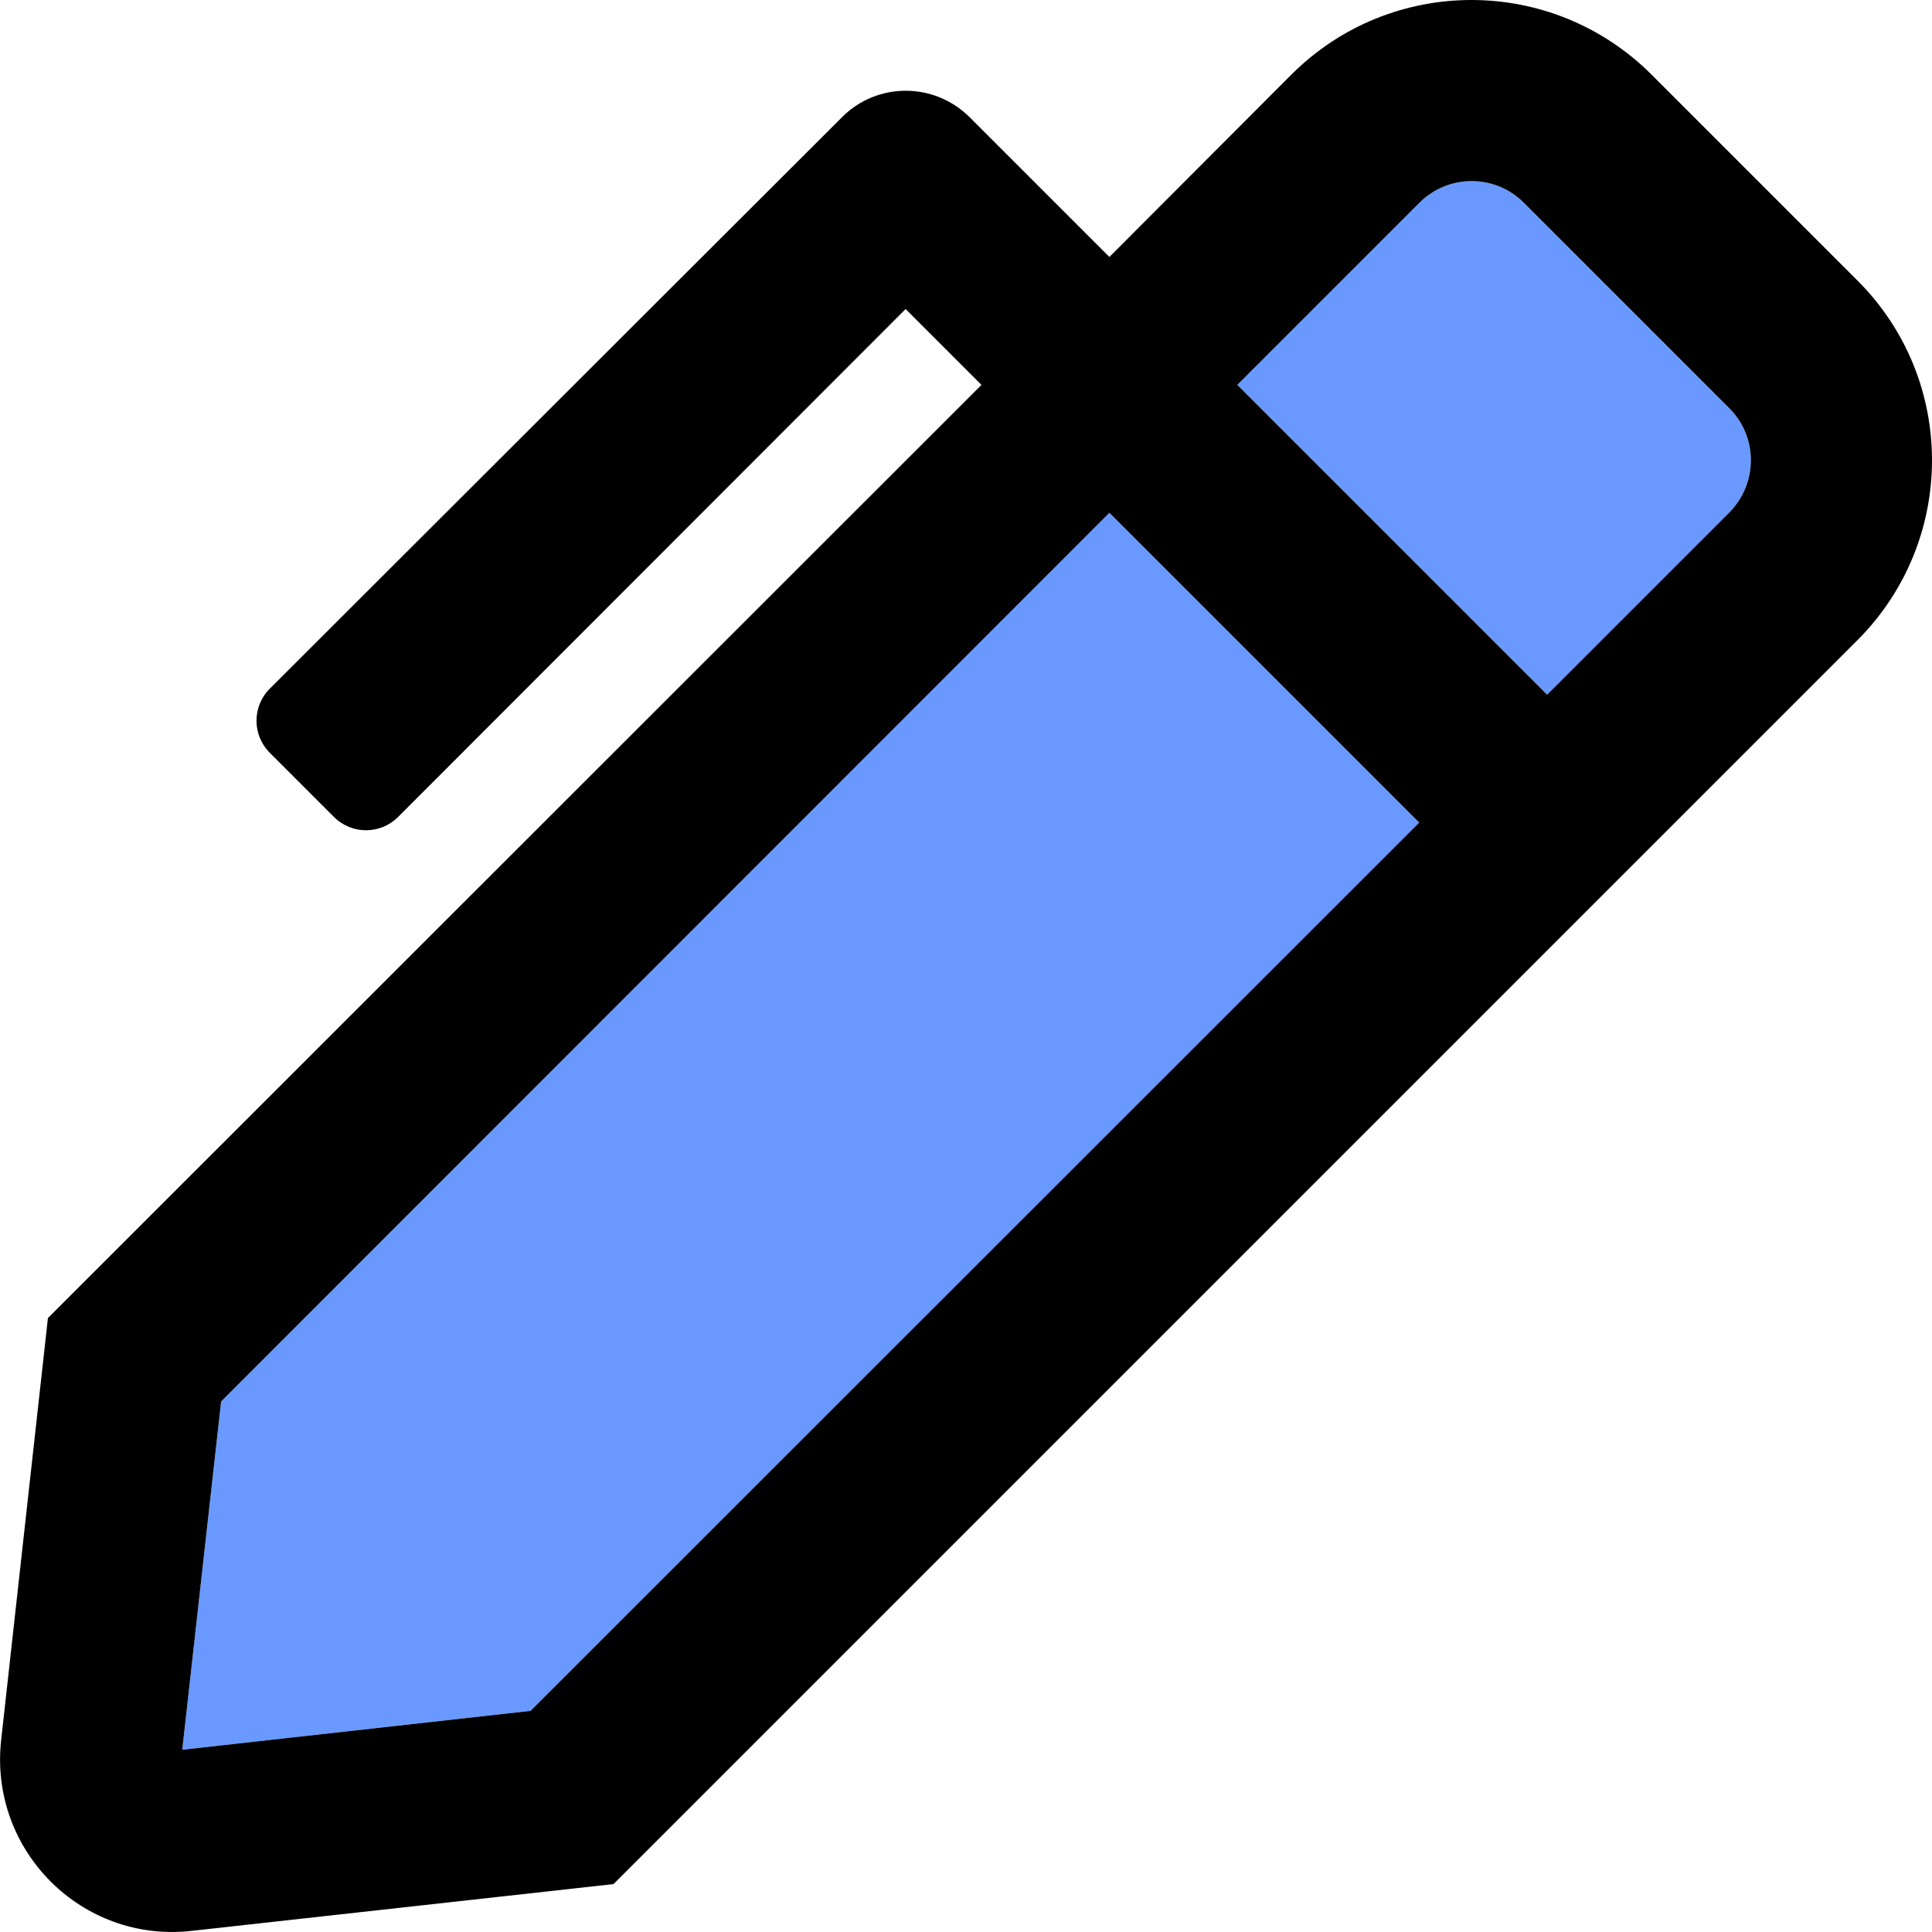 <svg xmlns="http://www.w3.org/2000/svg" viewBox="0 0 512 512">
<style type="text/css">
   .st0{fill:#6999FF;}
</style>
<path class="st0" d="M140.6 453.4l-92.3 10.3 10.3-92.3L294 135.9l82.1 82.1-235.5 235.4zm317.7-317.6L410 184.1 327.9 102l48.3-48.3c7.6-7.6 20-7.6 27.6 0l54.5 54.5c7.6 7.6 7.6 19.9 0 27.6z"/>
<path d="M492.2 74.3l-54.5-54.5c-26.4-26.4-69.1-26.4-95.5 0L294 68.1l-37-37c-9.4-9.4-24.6-9.4-33.9 0L71.5 182.5c-4.7 4.7-4.7 12.3 0 17l17 17c4.7 4.7 12.3 4.7 17 0L240 81.9l20.1 20.1L12.7 349.3.3 461.2c-3.2 29.2 21.4 53.8 50.5 50.5l111.8-12.4 329.6-329.6c26.4-26.4 26.4-69.1 0-95.4zM140.6 453.4l-92.3 10.3 10.3-92.3L294 135.9l82.1 82.1-235.5 235.4zm317.7-317.6L410 184.1 327.9 102l48.3-48.3c7.6-7.6 20-7.6 27.6 0l54.5 54.5c7.6 7.6 7.6 19.9 0 27.6z"/></svg>